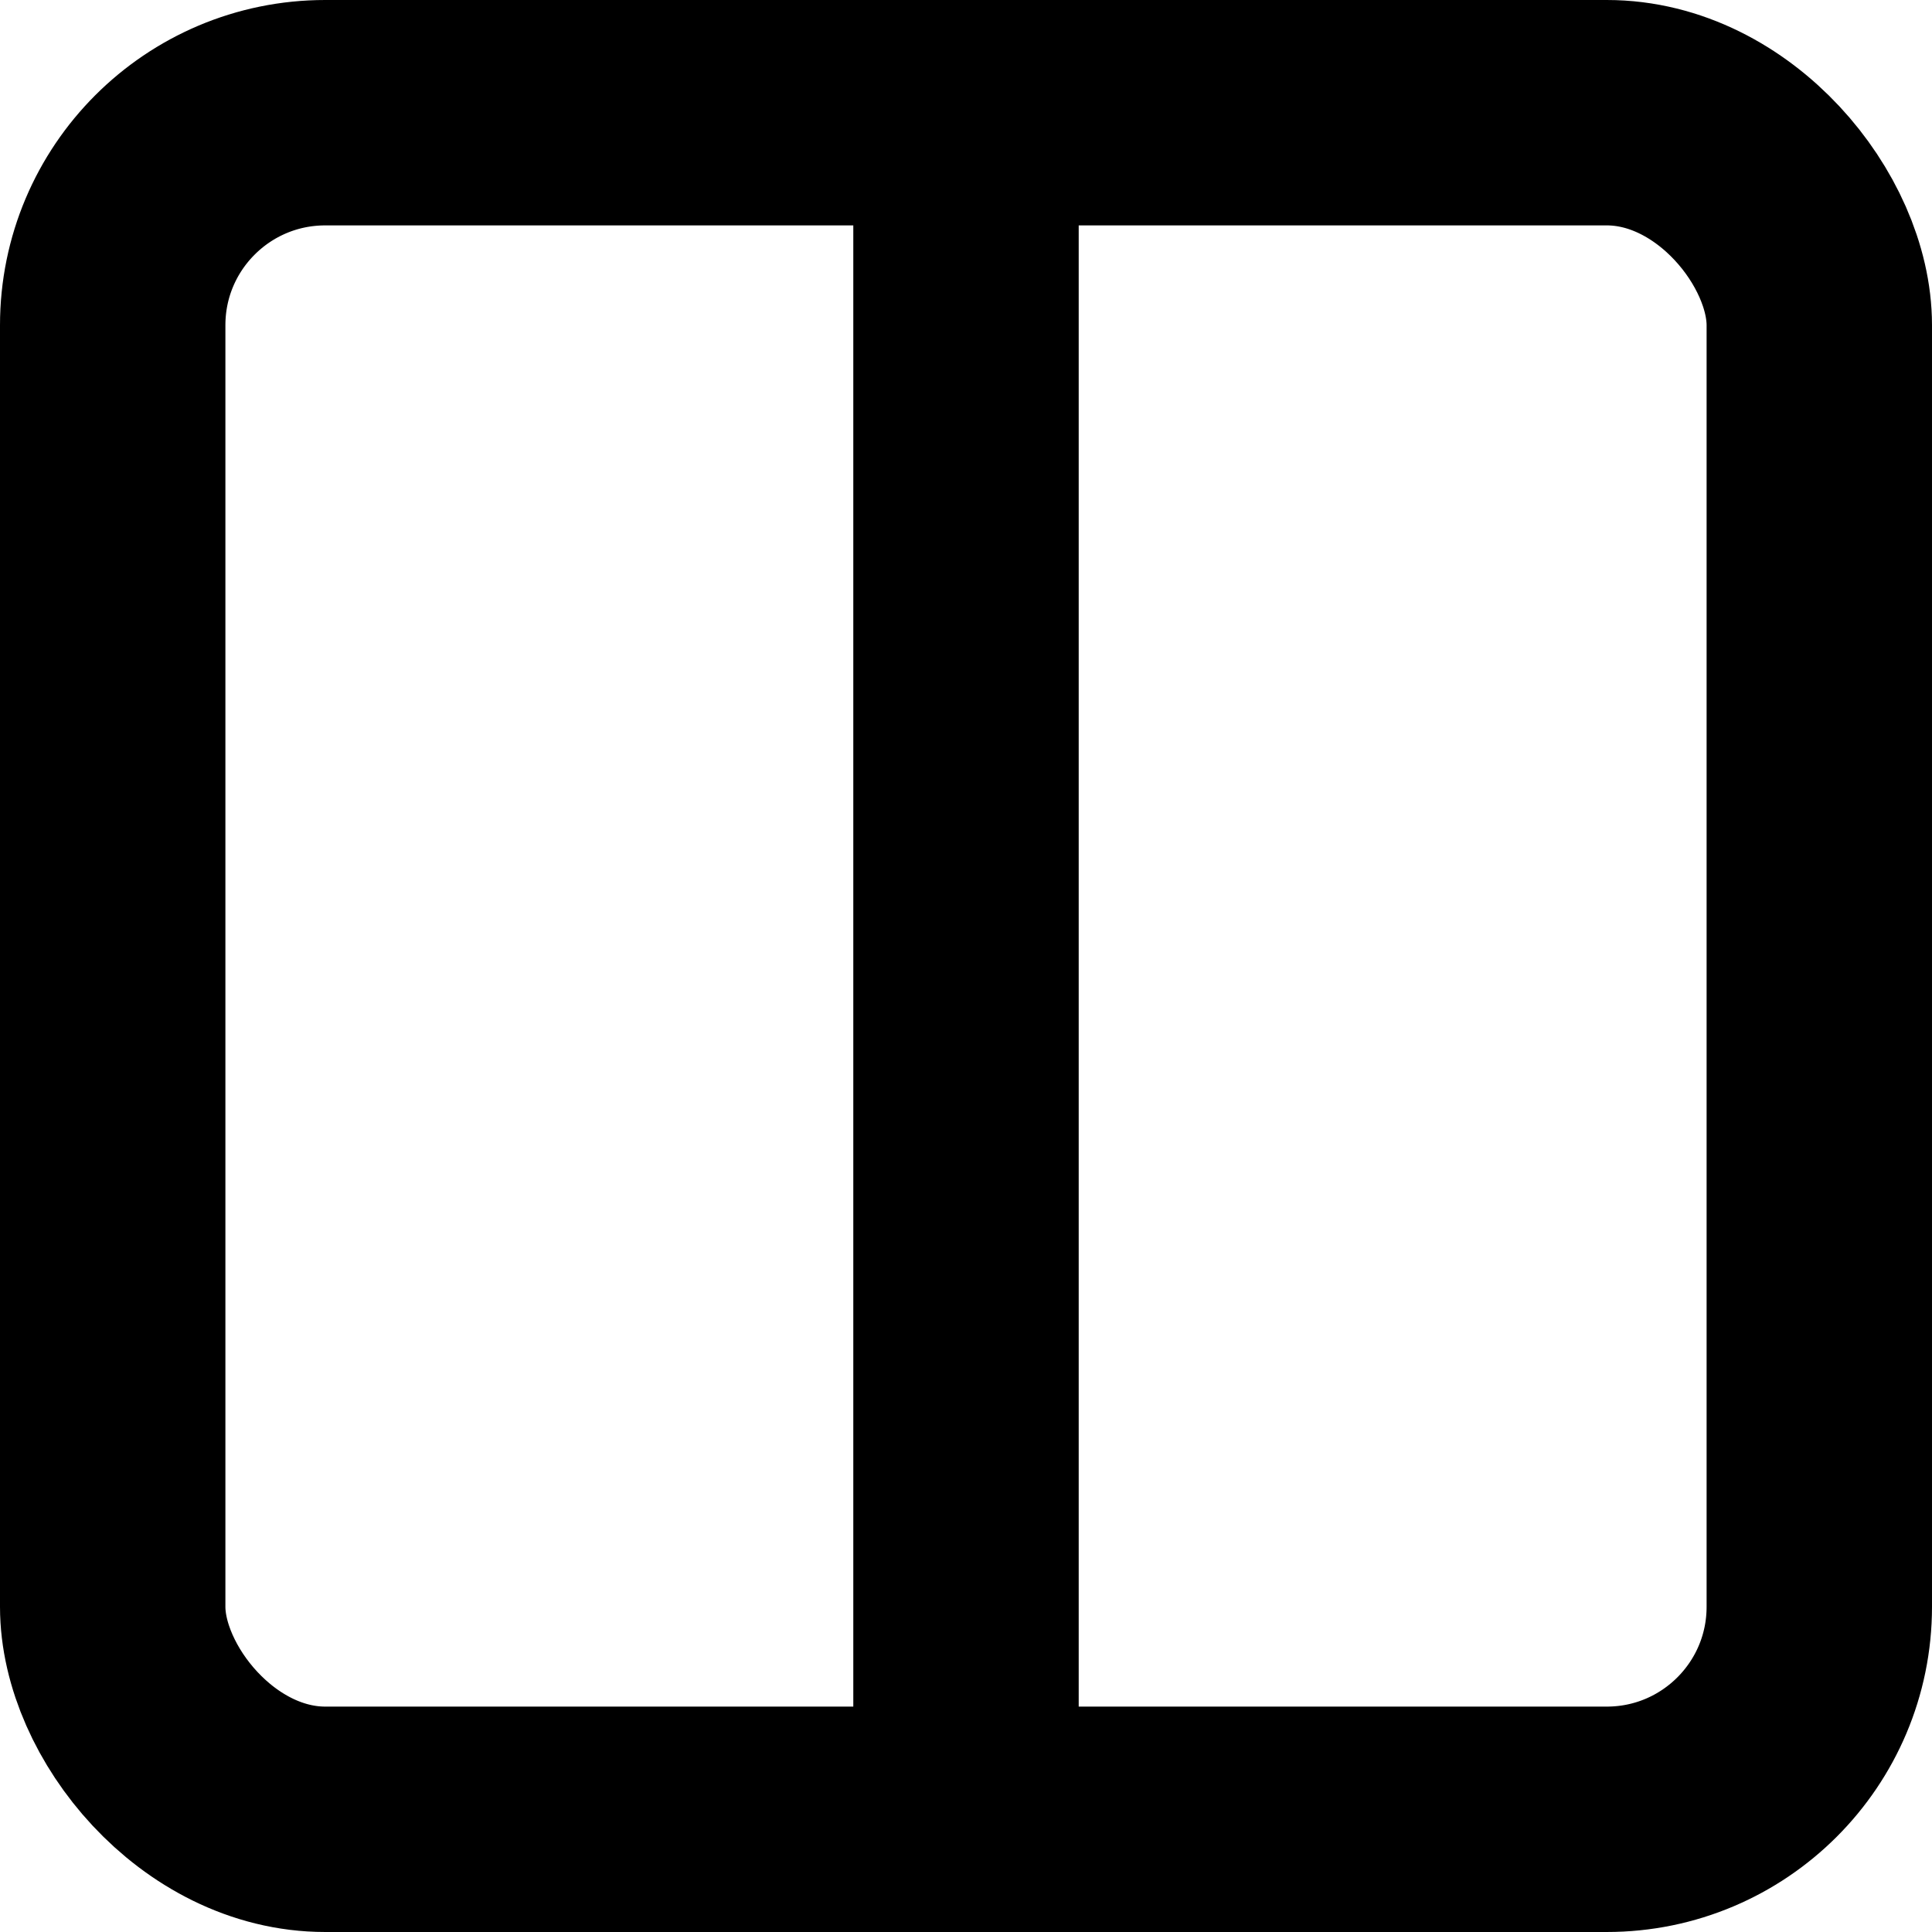<svg width="600" height="600" viewBox="0 0 600 600" fill="none" xmlns="http://www.w3.org/2000/svg">
<rect x="35" y="35" width="530" height="530" rx="66" stroke="black" stroke-width="70"/>
<rect x="335" y="35" width="515" height="70" transform="rotate(90 335 35)" fill="black"/>
</svg>
